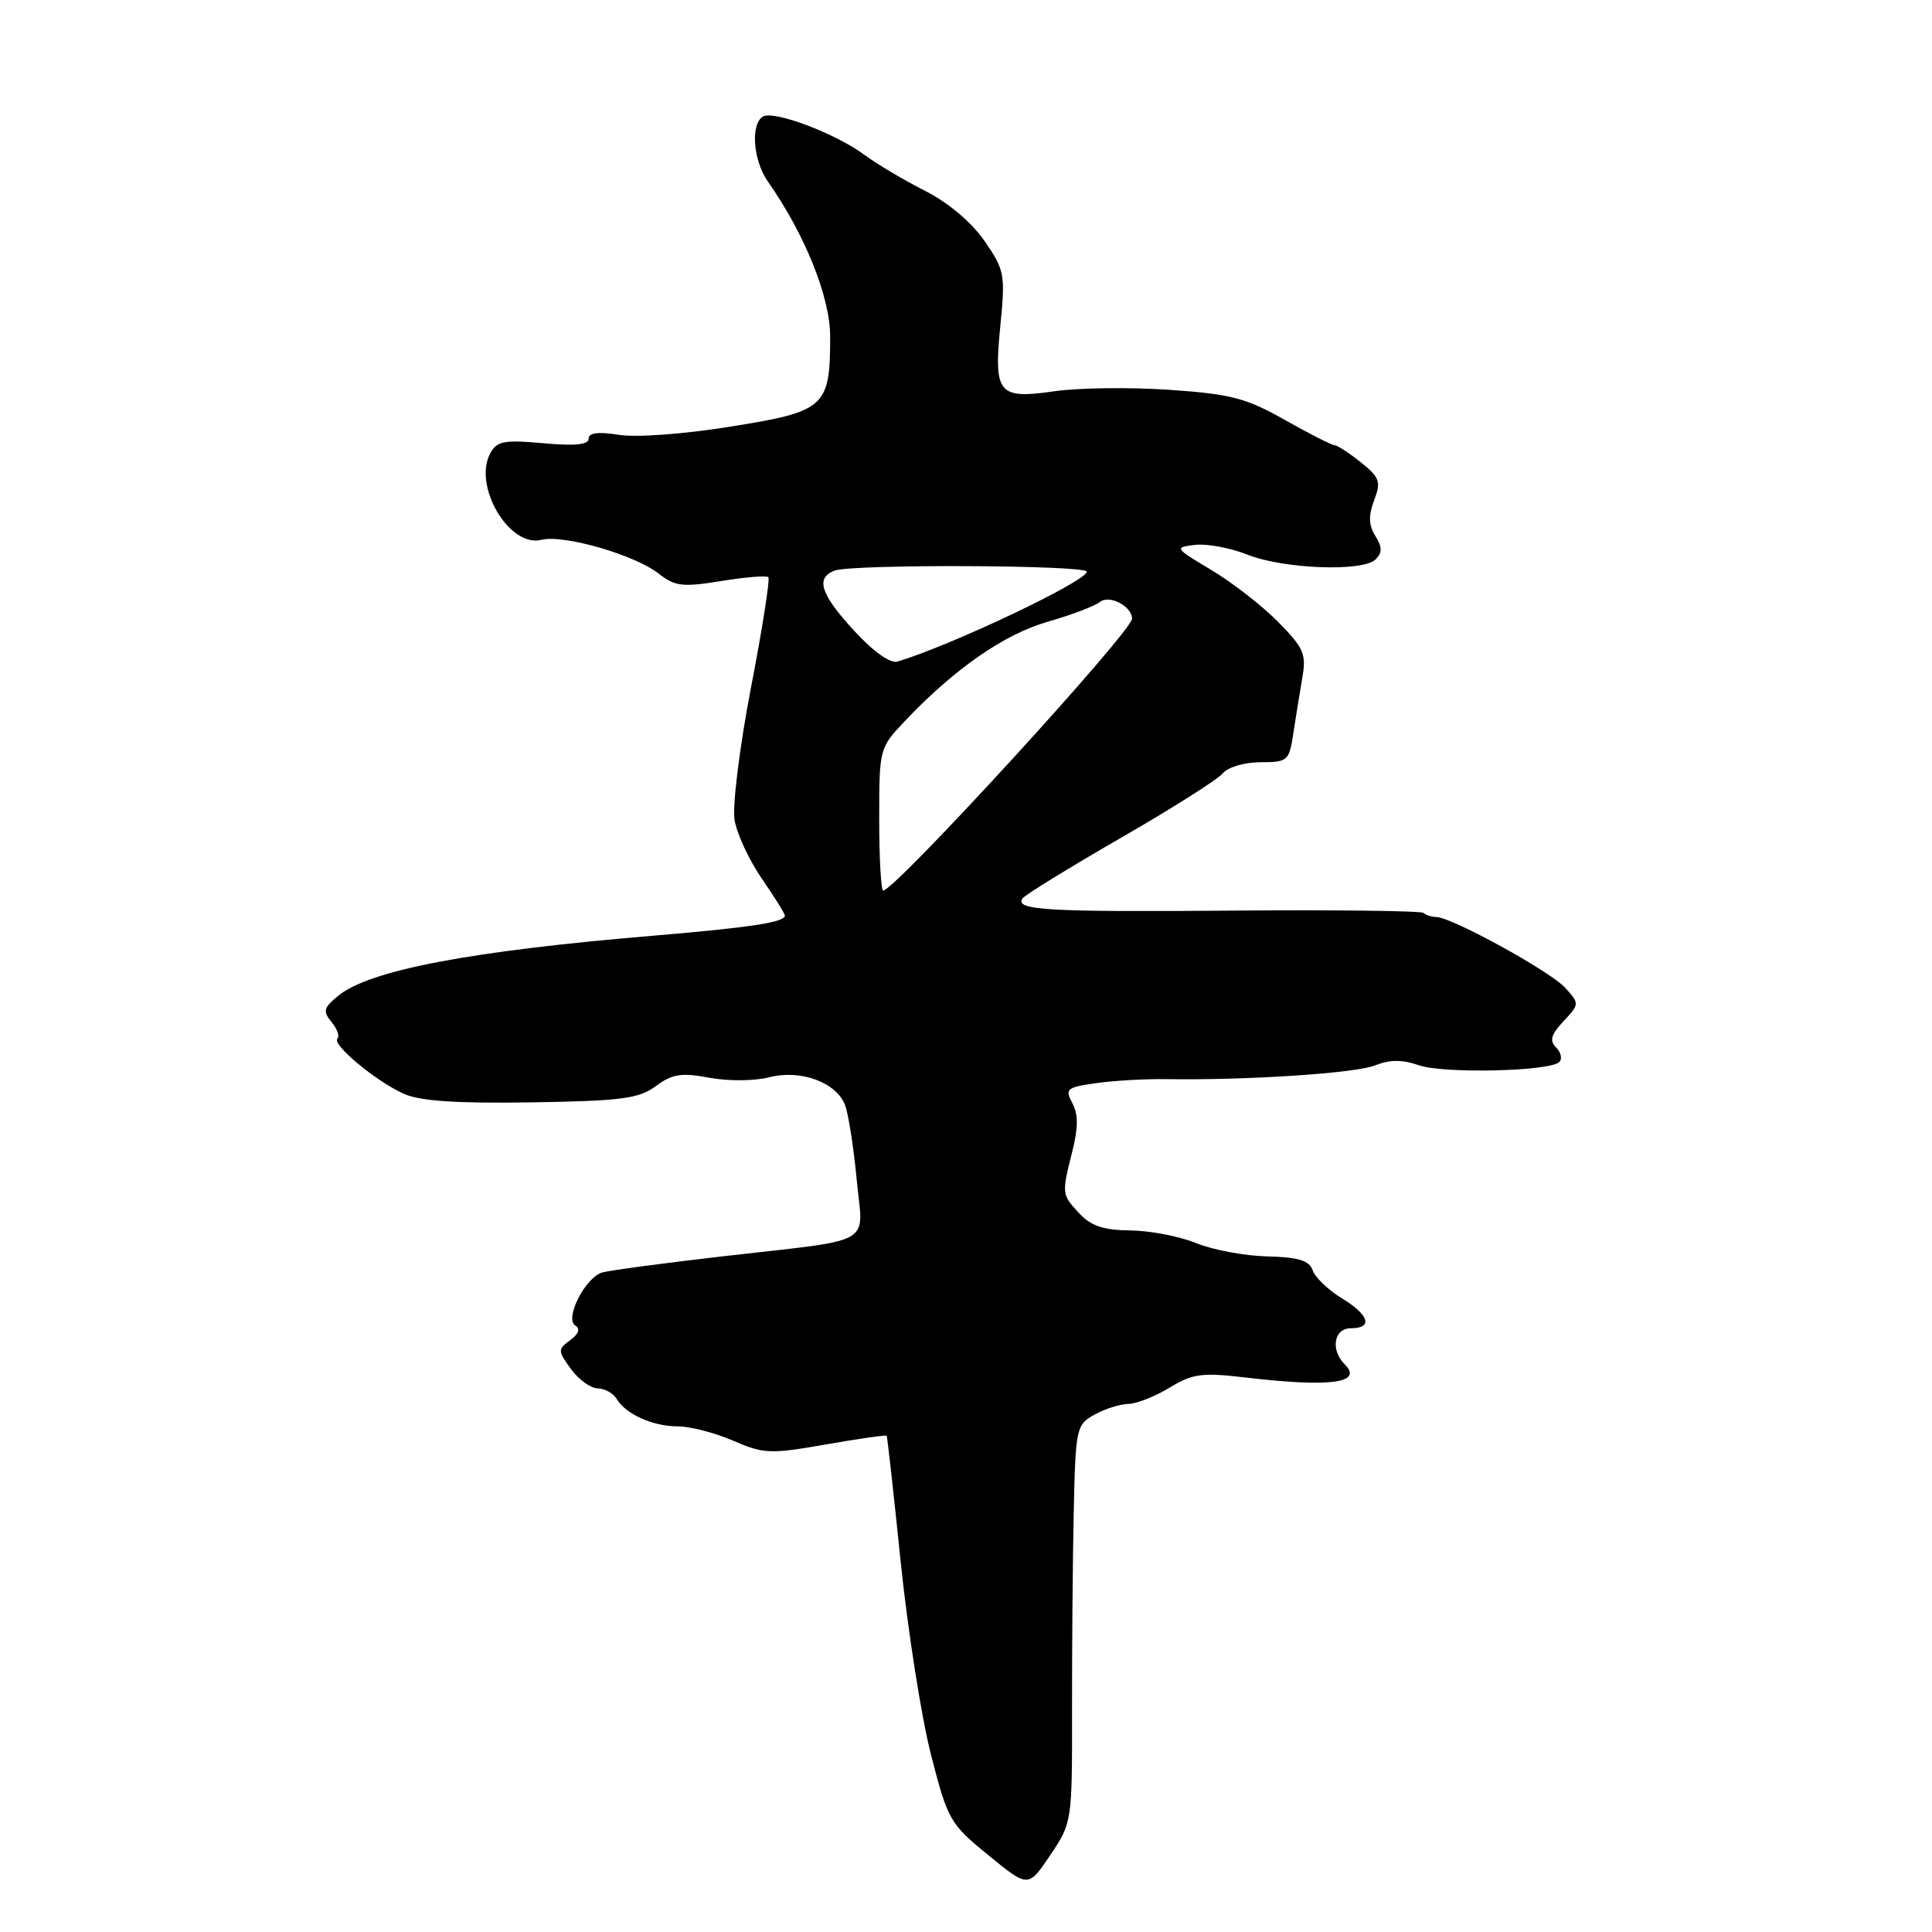 <?xml version="1.0" encoding="UTF-8" standalone="no"?>
<!DOCTYPE svg PUBLIC "-//W3C//DTD SVG 1.1//EN" "http://www.w3.org/Graphics/SVG/1.1/DTD/svg11.dtd" >
<svg xmlns="http://www.w3.org/2000/svg" xmlns:xlink="http://www.w3.org/1999/xlink" version="1.1" viewBox="0 0 256 256">
 <g >
 <path fill="currentColor"
d=" M 142.05 226.50 C 142.04 218.25 142.14 206.40 142.28 200.16 C 142.52 189.24 142.62 188.77 145.02 187.45 C 146.38 186.69 148.40 186.05 149.50 186.03 C 150.60 186.01 153.06 185.04 154.98 183.87 C 158.02 182.02 159.27 181.85 164.98 182.52 C 176.30 183.85 180.67 183.27 178.18 180.78 C 176.26 178.86 176.75 176.00 179.00 176.00 C 181.97 176.00 181.43 174.23 177.77 172.01 C 175.99 170.93 174.27 169.27 173.94 168.33 C 173.48 167.02 172.06 166.58 167.92 166.48 C 164.94 166.41 160.70 165.62 158.50 164.72 C 156.30 163.82 152.38 163.07 149.79 163.04 C 146.27 163.01 144.56 162.45 143.04 160.81 C 140.67 158.26 140.66 158.23 142.09 152.55 C 142.88 149.41 142.88 147.65 142.09 146.17 C 141.08 144.29 141.34 144.07 145.25 143.52 C 147.59 143.19 151.75 142.95 154.50 142.99 C 165.20 143.16 179.63 142.21 182.21 141.17 C 184.15 140.39 185.80 140.38 187.99 141.15 C 191.27 142.29 205.37 141.97 206.62 140.72 C 207.03 140.30 206.84 139.44 206.19 138.79 C 205.29 137.89 205.52 137.08 207.17 135.32 C 209.30 133.05 209.30 132.99 207.41 130.90 C 205.44 128.72 192.42 121.56 190.32 121.51 C 189.67 121.49 188.91 121.25 188.63 120.97 C 188.36 120.69 176.96 120.55 163.31 120.66 C 138.80 120.86 134.50 120.61 135.46 119.07 C 135.73 118.63 141.54 115.05 148.37 111.11 C 155.20 107.18 161.35 103.29 162.02 102.48 C 162.70 101.65 164.91 101.00 167.02 101.00 C 170.61 101.00 170.82 100.82 171.36 97.25 C 171.67 95.19 172.21 91.88 172.55 89.89 C 173.12 86.66 172.79 85.88 169.34 82.39 C 167.23 80.25 163.25 77.16 160.50 75.52 C 155.63 72.62 155.57 72.54 158.33 72.20 C 159.89 72.01 163.01 72.59 165.25 73.48 C 170.05 75.40 180.60 75.80 182.28 74.12 C 183.17 73.23 183.16 72.49 182.24 71.01 C 181.35 69.58 181.31 68.33 182.08 66.29 C 183.02 63.83 182.82 63.27 180.32 61.26 C 178.77 60.02 177.21 59.01 176.85 59.00 C 176.49 59.00 173.52 57.49 170.26 55.65 C 165.12 52.74 163.10 52.21 154.92 51.65 C 149.74 51.30 142.91 51.38 139.74 51.84 C 132.24 52.92 131.66 52.22 132.56 43.06 C 133.22 36.37 133.11 35.76 130.44 31.91 C 128.72 29.43 125.64 26.84 122.56 25.28 C 119.78 23.87 116.15 21.72 114.50 20.49 C 110.68 17.66 102.48 14.58 101.08 15.45 C 99.43 16.47 99.80 21.26 101.73 24.03 C 106.67 31.07 110.00 39.36 110.00 44.59 C 110.00 53.94 109.38 54.51 96.92 56.51 C 90.69 57.52 84.33 57.99 82.02 57.62 C 79.28 57.18 78.00 57.34 78.00 58.13 C 78.00 58.93 76.17 59.11 71.99 58.73 C 66.79 58.26 65.83 58.44 64.96 60.07 C 62.64 64.41 67.49 72.60 71.74 71.53 C 74.67 70.79 84.12 73.52 87.30 76.02 C 89.44 77.70 90.45 77.82 95.56 76.99 C 98.76 76.47 101.57 76.24 101.81 76.48 C 102.05 76.71 101.02 83.30 99.51 91.10 C 98.01 98.91 97.03 106.79 97.33 108.62 C 97.62 110.45 99.25 113.95 100.93 116.40 C 102.62 118.85 104.00 121.07 104.00 121.32 C 104.00 122.21 99.42 122.90 86.50 123.99 C 62.36 126.01 49.01 128.55 44.86 131.91 C 42.88 133.52 42.75 133.99 43.92 135.41 C 44.67 136.31 45.03 137.30 44.71 137.62 C 43.94 138.39 49.79 143.26 53.50 144.93 C 55.65 145.90 60.45 146.22 70.40 146.07 C 82.35 145.88 84.66 145.58 86.91 143.91 C 89.08 142.30 90.29 142.11 94.01 142.81 C 96.50 143.27 100.01 143.24 101.89 142.75 C 106.07 141.67 110.82 143.40 111.98 146.44 C 112.42 147.62 113.11 152.03 113.51 156.24 C 114.35 165.26 116.41 164.09 95.50 166.50 C 87.80 167.39 80.73 168.34 79.80 168.61 C 77.55 169.26 74.77 174.74 76.23 175.64 C 76.92 176.07 76.68 176.76 75.55 177.58 C 73.89 178.80 73.90 178.99 75.65 181.40 C 76.67 182.80 78.27 183.95 79.20 183.97 C 80.14 183.99 81.26 184.61 81.70 185.35 C 82.90 187.38 86.50 189.00 89.81 189.00 C 91.42 189.00 94.72 189.85 97.12 190.89 C 101.19 192.65 102.06 192.69 109.42 191.40 C 113.77 190.63 117.41 190.12 117.49 190.25 C 117.58 190.39 118.42 197.93 119.35 207.00 C 120.29 216.07 122.09 227.55 123.36 232.50 C 125.58 241.17 125.87 241.66 130.96 245.82 C 136.25 250.15 136.25 250.15 139.16 245.82 C 142.06 241.52 142.07 241.42 142.05 226.50 Z  M 116.50 108.56 C 116.50 99.14 116.51 99.11 120.00 95.44 C 126.52 88.58 133.08 84.03 138.84 82.38 C 141.95 81.49 145.06 80.31 145.75 79.76 C 146.99 78.76 150.00 80.33 150.00 81.98 C 150.00 83.68 118.57 118.01 117.03 118.00 C 116.74 117.99 116.50 113.75 116.50 108.56 Z  M 113.19 83.59 C 108.73 78.75 108.02 76.59 110.58 75.61 C 112.88 74.73 144.00 74.86 144.00 75.75 C 144.00 77.00 126.22 85.45 118.94 87.66 C 117.98 87.95 115.75 86.37 113.19 83.59 Z "/>
</g>
</svg>